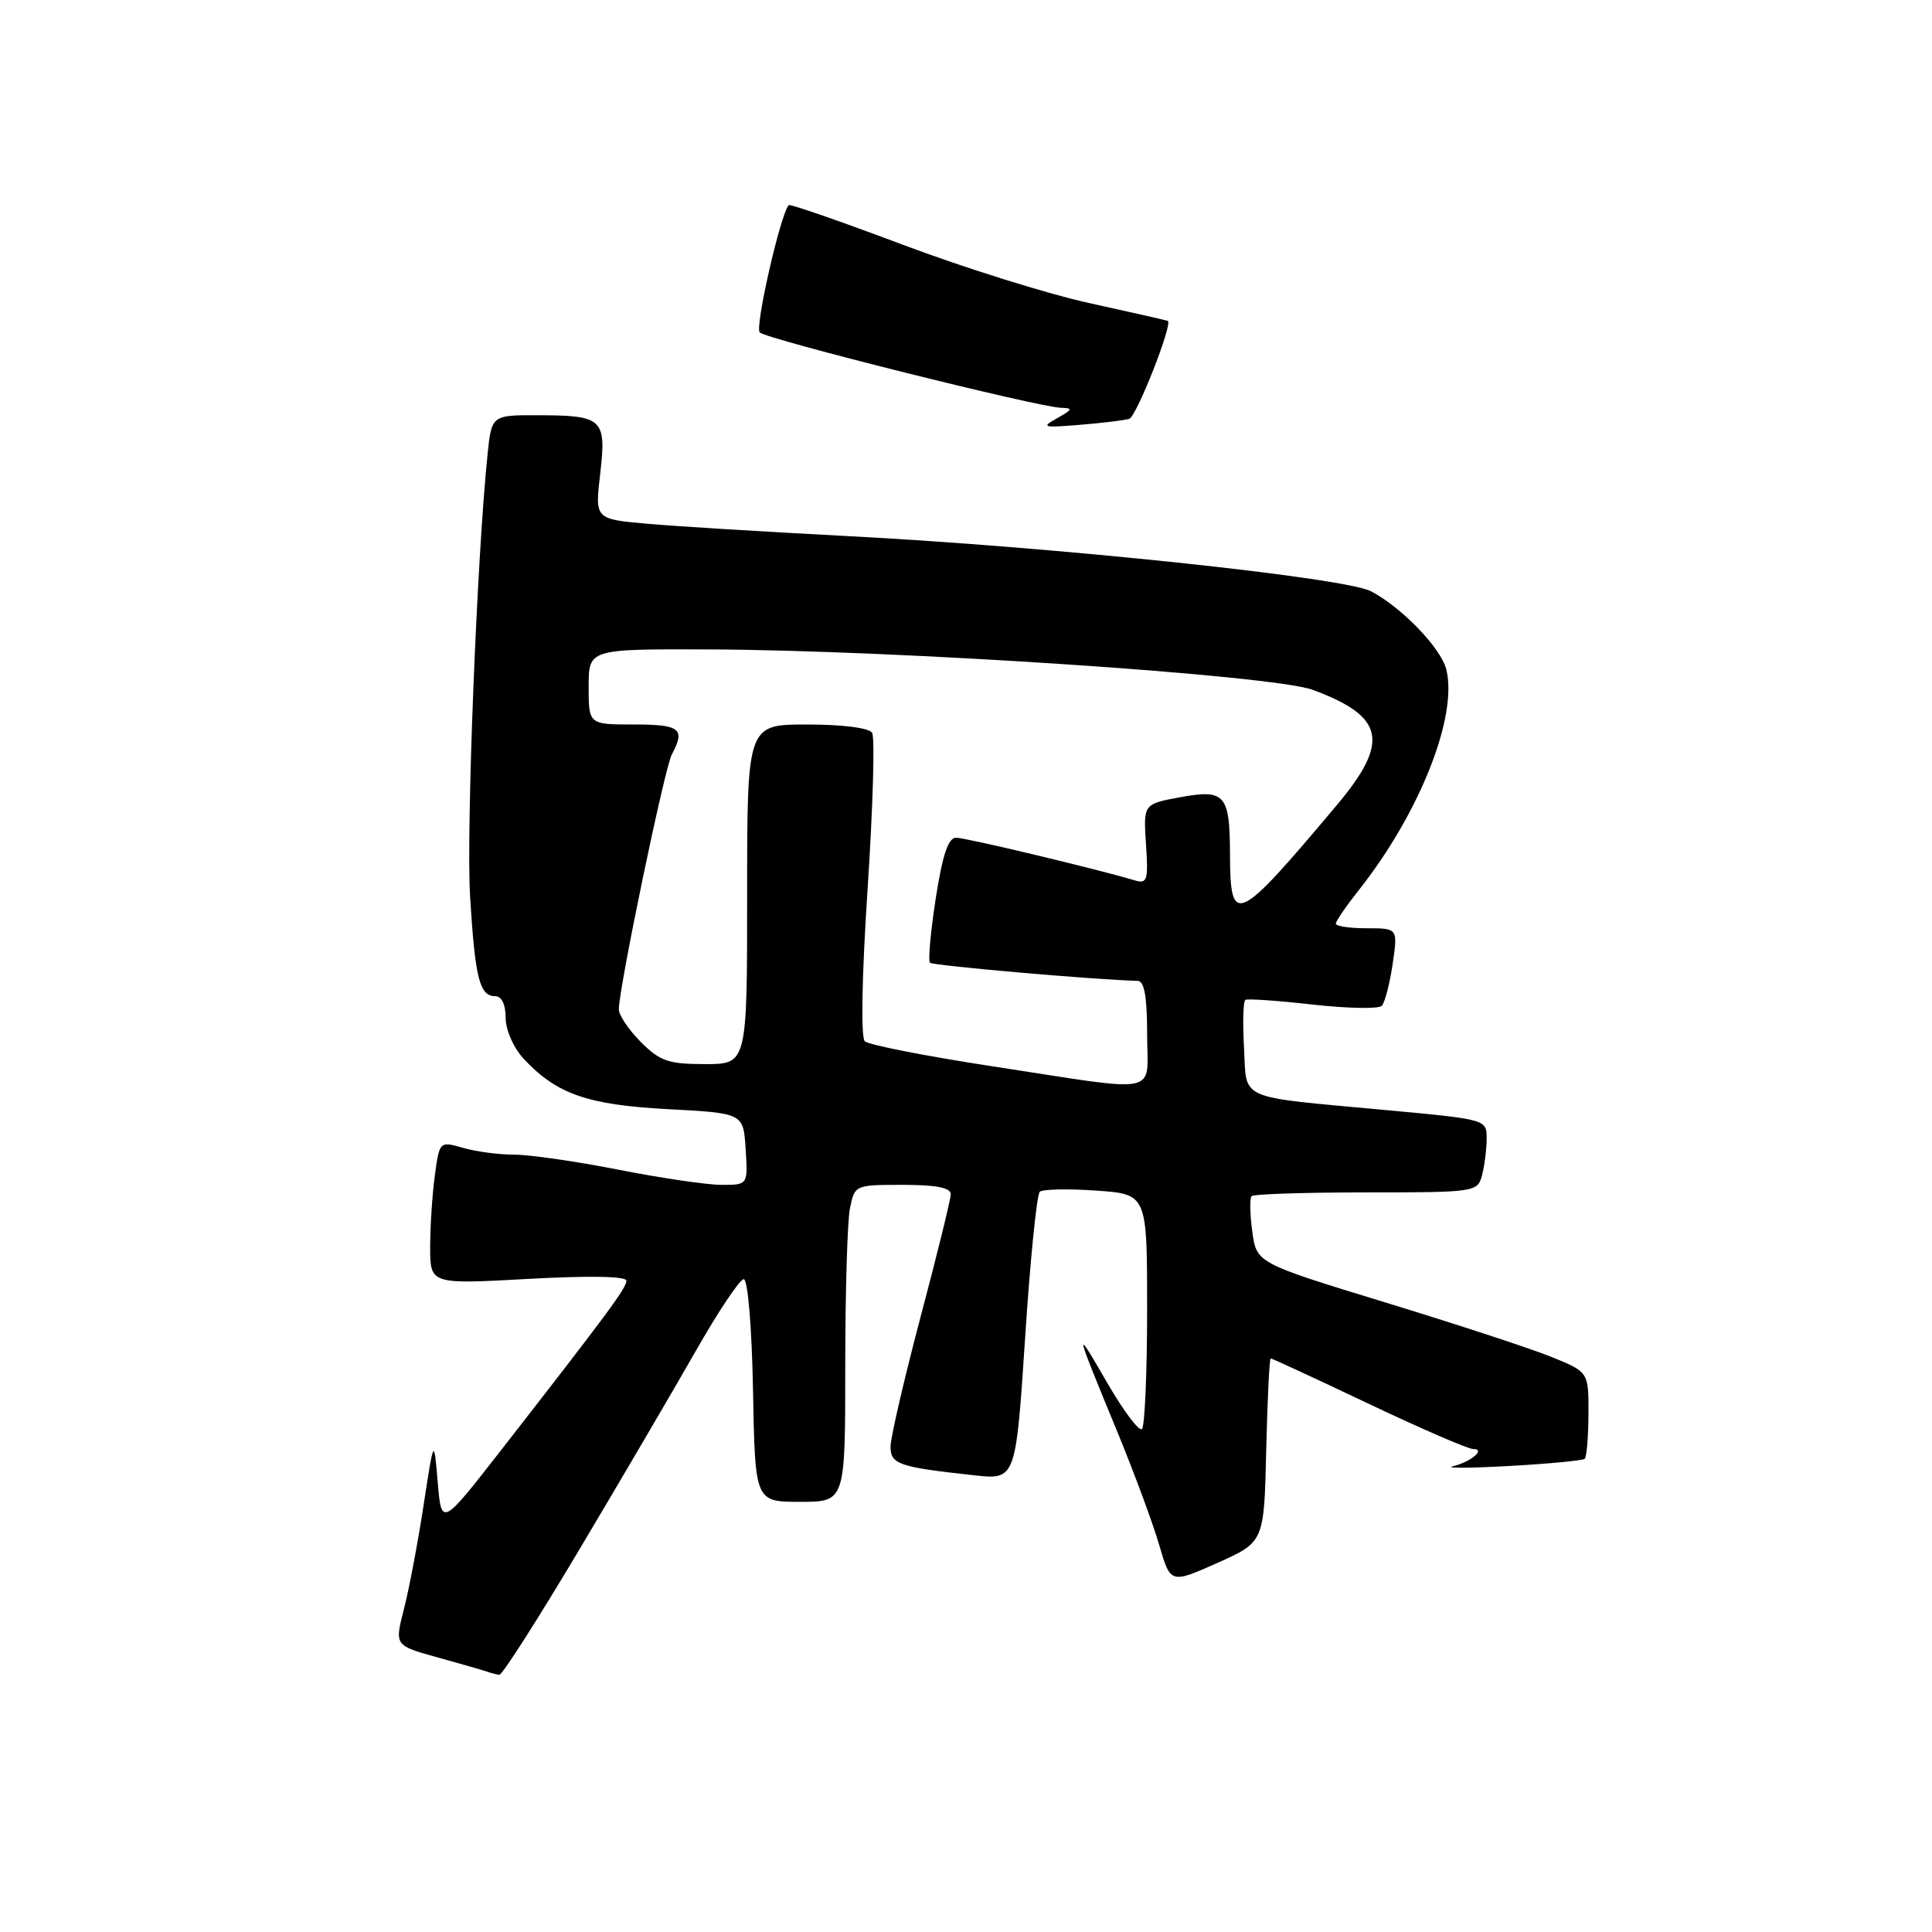 <?xml version="1.0" encoding="UTF-8" standalone="no"?>
<!DOCTYPE svg PUBLIC "-//W3C//DTD SVG 1.1//EN" "http://www.w3.org/Graphics/SVG/1.1/DTD/svg11.dtd" >
<svg xmlns="http://www.w3.org/2000/svg" xmlns:xlink="http://www.w3.org/1999/xlink" version="1.1" viewBox="0 0 256 256">
 <g >
 <path fill="currentColor"
d=" M 76.81 205.25 C 82.30 196.04 89.22 184.22 92.20 179.00 C 95.17 173.78 98.03 169.50 98.55 169.50 C 99.09 169.50 99.62 175.84 99.78 184.25 C 100.05 199.00 100.05 199.00 106.03 199.00 C 112.00 199.00 112.00 199.00 112.00 181.12 C 112.00 171.29 112.28 161.84 112.62 160.12 C 113.25 157.02 113.29 157.00 119.62 157.00 C 124.07 157.00 125.99 157.38 125.98 158.25 C 125.97 158.94 124.17 166.25 121.98 174.50 C 119.80 182.75 118.01 190.48 118.00 191.67 C 118.00 194.02 119.05 194.39 129.05 195.48 C 134.59 196.09 134.59 196.09 135.83 177.32 C 136.50 166.99 137.38 158.26 137.78 157.91 C 138.18 157.57 141.54 157.50 145.25 157.76 C 152.00 158.23 152.00 158.23 152.00 173.45 C 152.00 181.82 151.69 188.97 151.32 189.35 C 150.95 189.72 148.88 186.98 146.73 183.26 C 142.27 175.54 142.33 175.85 147.96 189.50 C 150.23 195.00 152.76 201.83 153.59 204.68 C 155.10 209.86 155.10 209.86 161.30 207.10 C 167.50 204.33 167.50 204.33 167.78 192.16 C 167.94 185.47 168.20 180.00 168.38 180.00 C 168.56 180.00 174.39 182.70 181.34 186.00 C 188.29 189.30 194.52 192.00 195.19 192.00 C 196.93 192.00 194.94 193.70 192.50 194.29 C 191.40 194.56 194.78 194.54 200.00 194.25 C 205.22 193.96 209.71 193.53 209.98 193.30 C 210.24 193.07 210.47 190.38 210.48 187.33 C 210.50 181.79 210.50 181.79 205.50 179.77 C 202.75 178.66 192.85 175.42 183.50 172.56 C 166.50 167.36 166.50 167.36 165.93 163.17 C 165.62 160.86 165.58 158.75 165.85 158.49 C 166.11 158.22 172.96 158.00 181.05 158.00 C 195.47 158.00 195.78 157.95 196.37 155.75 C 196.70 154.51 196.98 152.34 196.99 150.91 C 197.00 148.33 197.00 148.33 183.75 147.10 C 163.66 145.24 165.23 145.92 164.84 138.84 C 164.65 135.52 164.73 132.66 165.02 132.49 C 165.30 132.31 169.32 132.59 173.94 133.11 C 178.57 133.63 182.68 133.70 183.09 133.28 C 183.50 132.85 184.15 130.36 184.53 127.75 C 185.23 123.00 185.23 123.00 181.11 123.00 C 178.85 123.00 177.00 122.73 177.00 122.39 C 177.00 122.06 178.38 120.05 180.06 117.93 C 188.10 107.77 193.20 94.91 191.64 88.70 C 190.93 85.87 185.74 80.48 181.67 78.35 C 178.17 76.52 139.94 72.48 112.41 71.04 C 101.46 70.47 89.42 69.73 85.66 69.39 C 78.83 68.78 78.83 68.78 79.53 62.77 C 80.37 55.49 79.89 55.04 71.32 55.02 C 65.14 55.00 65.14 55.00 64.60 60.25 C 63.19 73.89 61.76 110.08 62.29 118.80 C 62.95 129.61 63.55 132.00 65.61 132.00 C 66.47 132.00 67.00 133.08 67.00 134.85 C 67.00 136.47 68.03 138.82 69.36 140.26 C 73.72 144.96 77.82 146.40 88.50 146.97 C 98.50 147.50 98.50 147.50 98.80 152.25 C 99.11 157.00 99.11 157.00 95.63 157.00 C 93.71 157.00 87.58 156.10 82.00 155.00 C 76.42 153.90 70.20 153.00 68.17 153.00 C 66.14 153.00 63.08 152.60 61.36 152.10 C 58.25 151.21 58.24 151.21 57.62 155.74 C 57.28 158.24 57.00 162.51 57.00 165.23 C 57.00 170.18 57.00 170.18 70.00 169.46 C 78.09 169.02 83.00 169.10 83.00 169.70 C 83.00 170.67 80.65 173.85 66.50 192.02 C 58.50 202.29 58.50 202.29 58.00 196.39 C 57.50 190.50 57.50 190.50 56.12 199.50 C 55.36 204.45 54.19 210.64 53.51 213.26 C 52.29 218.03 52.29 218.03 57.89 219.59 C 60.98 220.44 63.95 221.30 64.50 221.49 C 65.05 221.69 65.80 221.88 66.17 221.92 C 66.54 221.96 71.33 214.46 76.81 205.25 Z  M 149.63 55.50 C 150.59 55.21 155.44 42.89 154.74 42.52 C 154.61 42.45 149.97 41.40 144.43 40.18 C 138.88 38.97 127.70 35.47 119.58 32.41 C 111.46 29.36 104.68 27.00 104.51 27.18 C 103.42 28.36 99.99 43.39 100.67 44.05 C 101.60 44.96 137.69 53.98 140.63 54.04 C 142.20 54.07 142.11 54.28 140.10 55.40 C 137.90 56.62 138.17 56.70 143.10 56.29 C 146.07 56.05 149.01 55.69 149.63 55.50 Z  M 131.50 141.29 C 122.70 139.95 115.09 138.45 114.59 137.97 C 114.05 137.44 114.20 129.28 114.97 117.65 C 115.67 106.95 115.94 97.71 115.56 97.10 C 115.16 96.45 111.65 96.00 106.94 96.00 C 99.00 96.00 99.00 96.00 99.00 118.50 C 99.00 141.00 99.00 141.00 93.42 141.00 C 88.59 141.00 87.45 140.61 84.92 138.08 C 83.32 136.47 82.00 134.52 82.00 133.75 C 82.00 130.94 88.06 101.75 89.02 99.97 C 90.84 96.56 90.14 96.00 84.00 96.00 C 78.00 96.00 78.00 96.00 78.00 91.00 C 78.00 86.00 78.00 86.00 93.75 86.05 C 118.90 86.14 168.69 89.46 173.95 91.41 C 183.49 94.94 184.19 98.29 177.12 106.70 C 163.84 122.50 163.01 122.88 162.98 113.19 C 162.96 105.27 162.32 104.54 156.36 105.64 C 151.50 106.54 151.50 106.54 151.85 111.87 C 152.17 116.67 152.02 117.14 150.35 116.65 C 145.30 115.14 127.96 111.00 126.69 111.00 C 125.65 111.00 124.89 113.27 123.99 119.04 C 123.31 123.46 122.96 127.30 123.23 127.57 C 123.62 127.95 145.23 129.84 150.75 129.97 C 151.63 129.99 152.00 132.08 152.00 137.00 C 152.00 145.27 154.32 144.78 131.50 141.29 Z "/>
</g>
</svg>